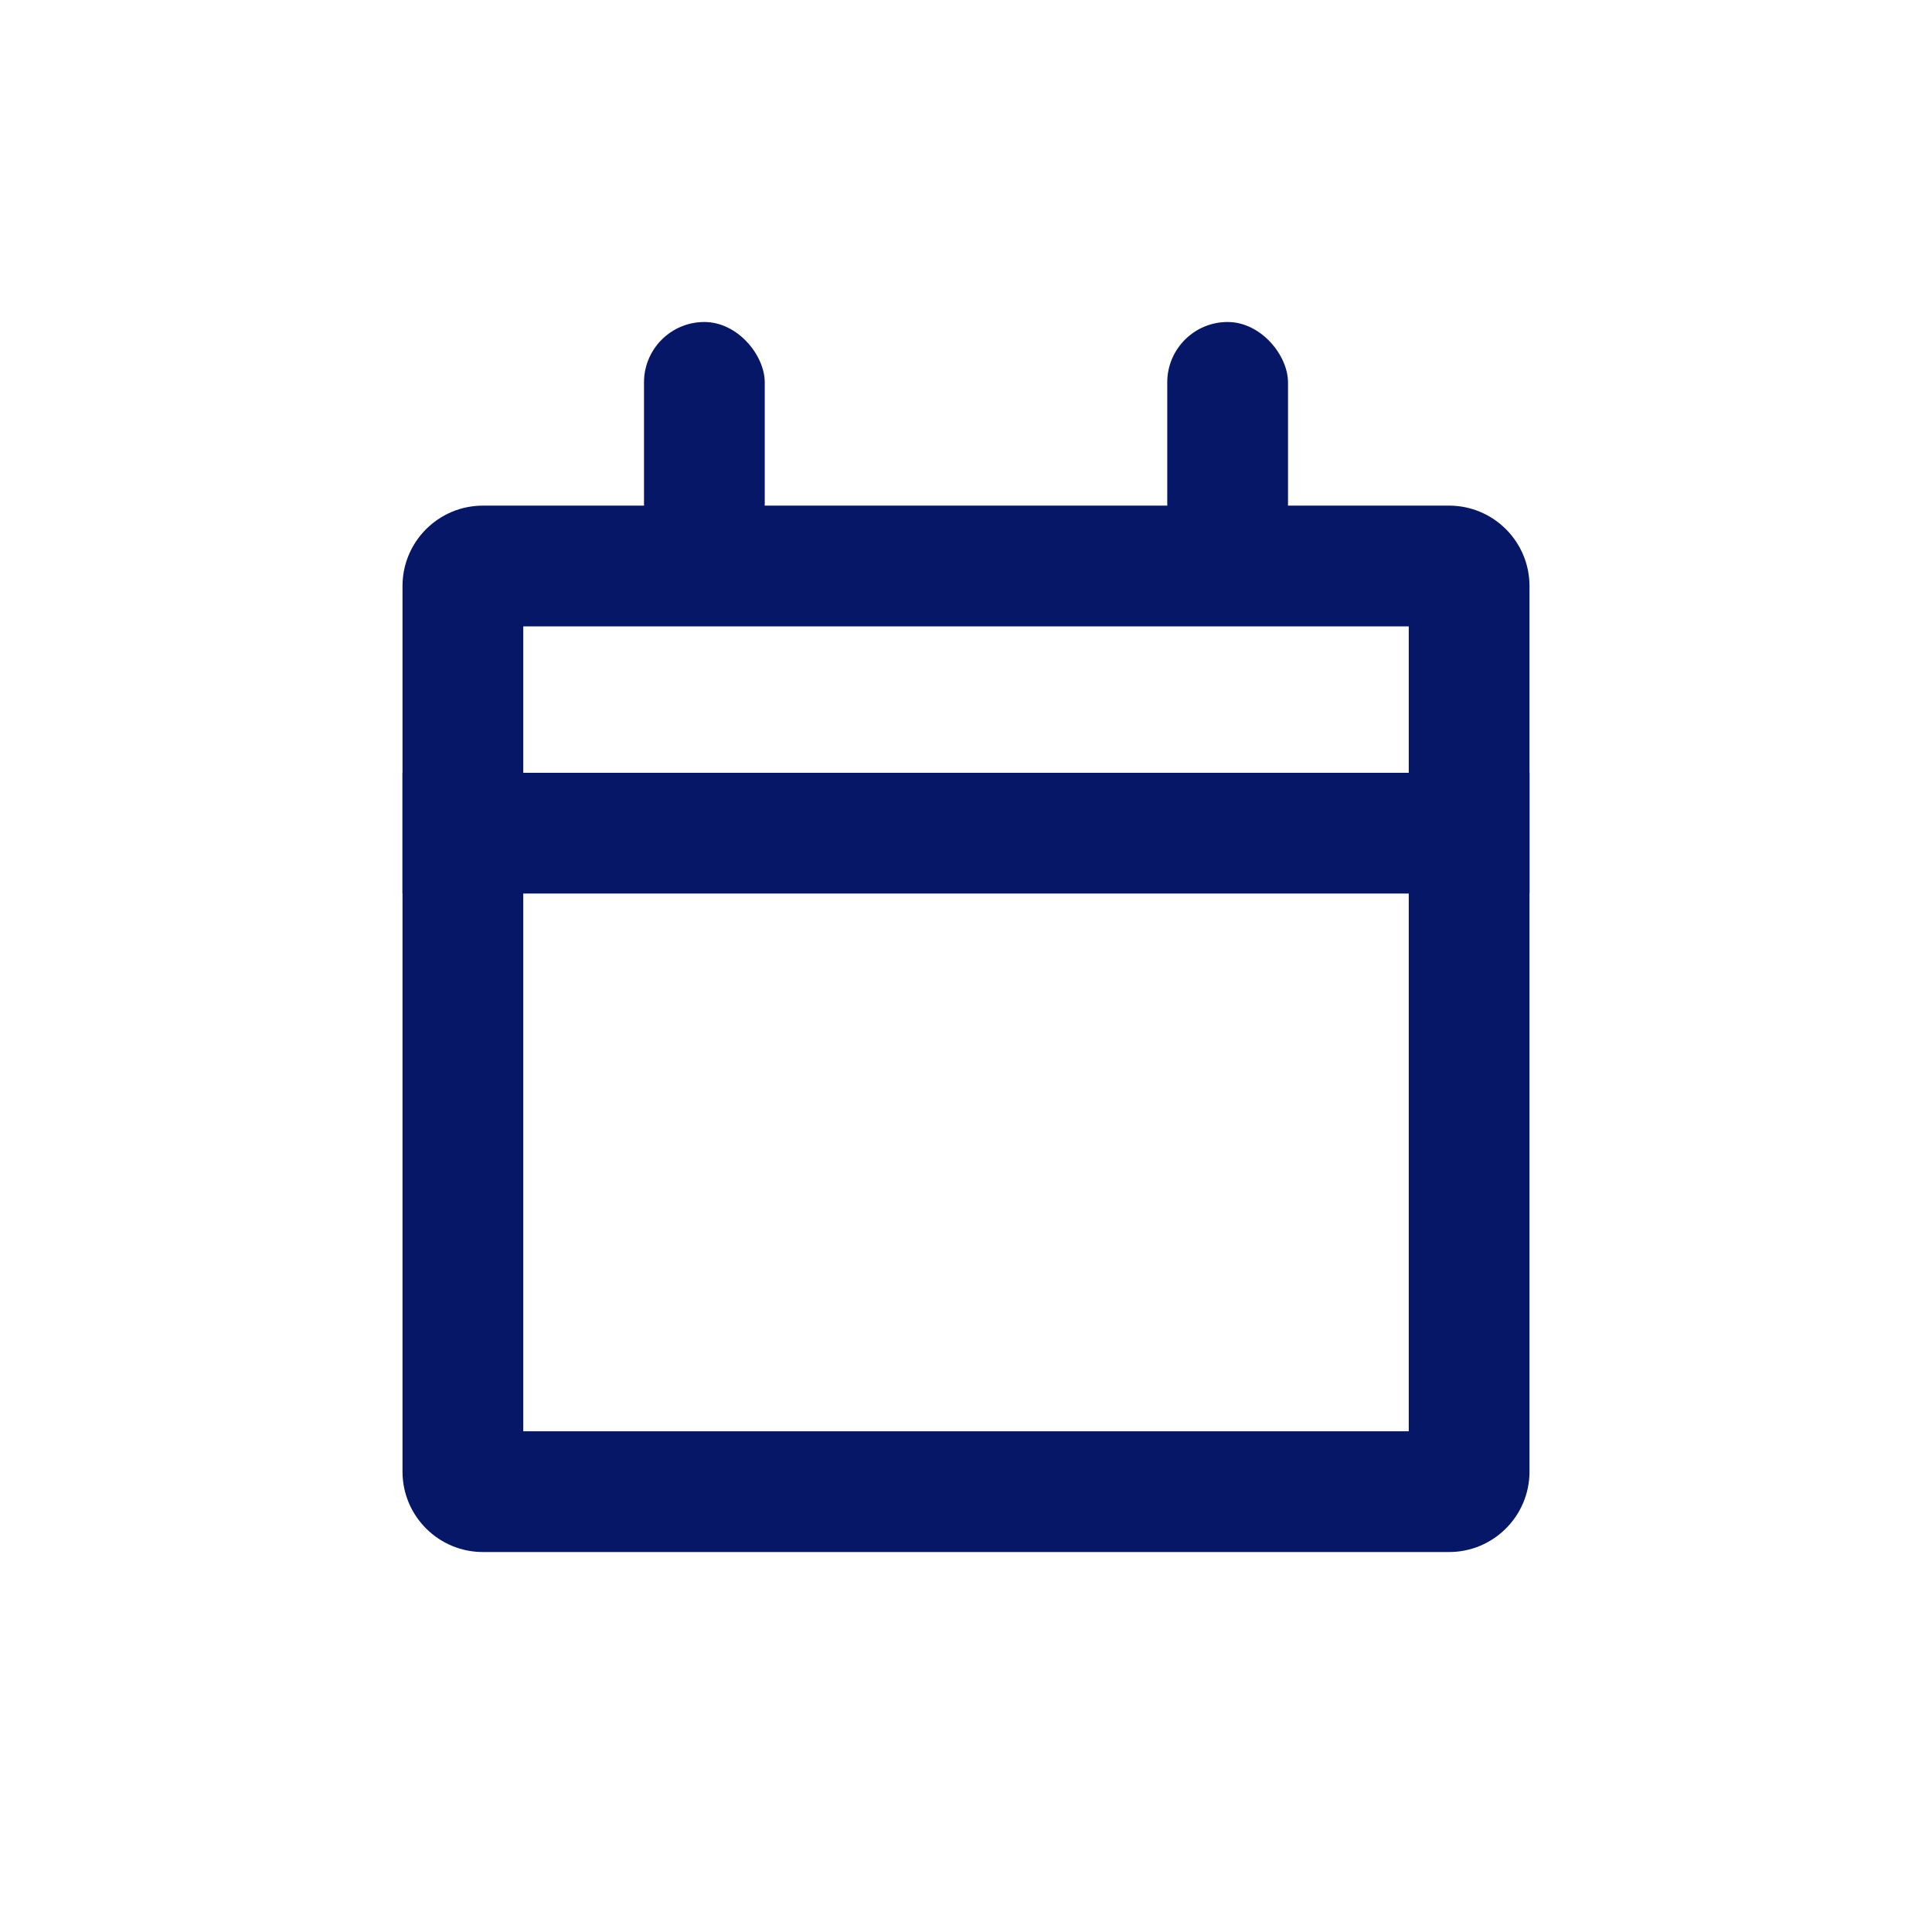<svg width="24" height="24" viewBox="0 0 24 24" fill="none" xmlns="http://www.w3.org/2000/svg">
    <path fill-rule="evenodd" clip-rule="evenodd" d="M6.5 7.781V17.78H17.5V7.781H6.5ZM6 6.281C5.448 6.281 5 6.728 5 7.281V18.28C5 18.833 5.448 19.28 6 19.28H18C18.552 19.28 19 18.833 19 18.28V7.281C19 6.728 18.552 6.281 18 6.281H6Z" fill="#051766" />
    <path d="M5 9.6H19V11.1H5V9.6Z" fill="#051766" />
    <rect x="8" y="4" width="1.5" height="3" rx="0.75" fill="#051766" />
    <rect x="14.5" y="4" width="1.5" height="3" rx="0.75" fill="#051766" />
</svg>